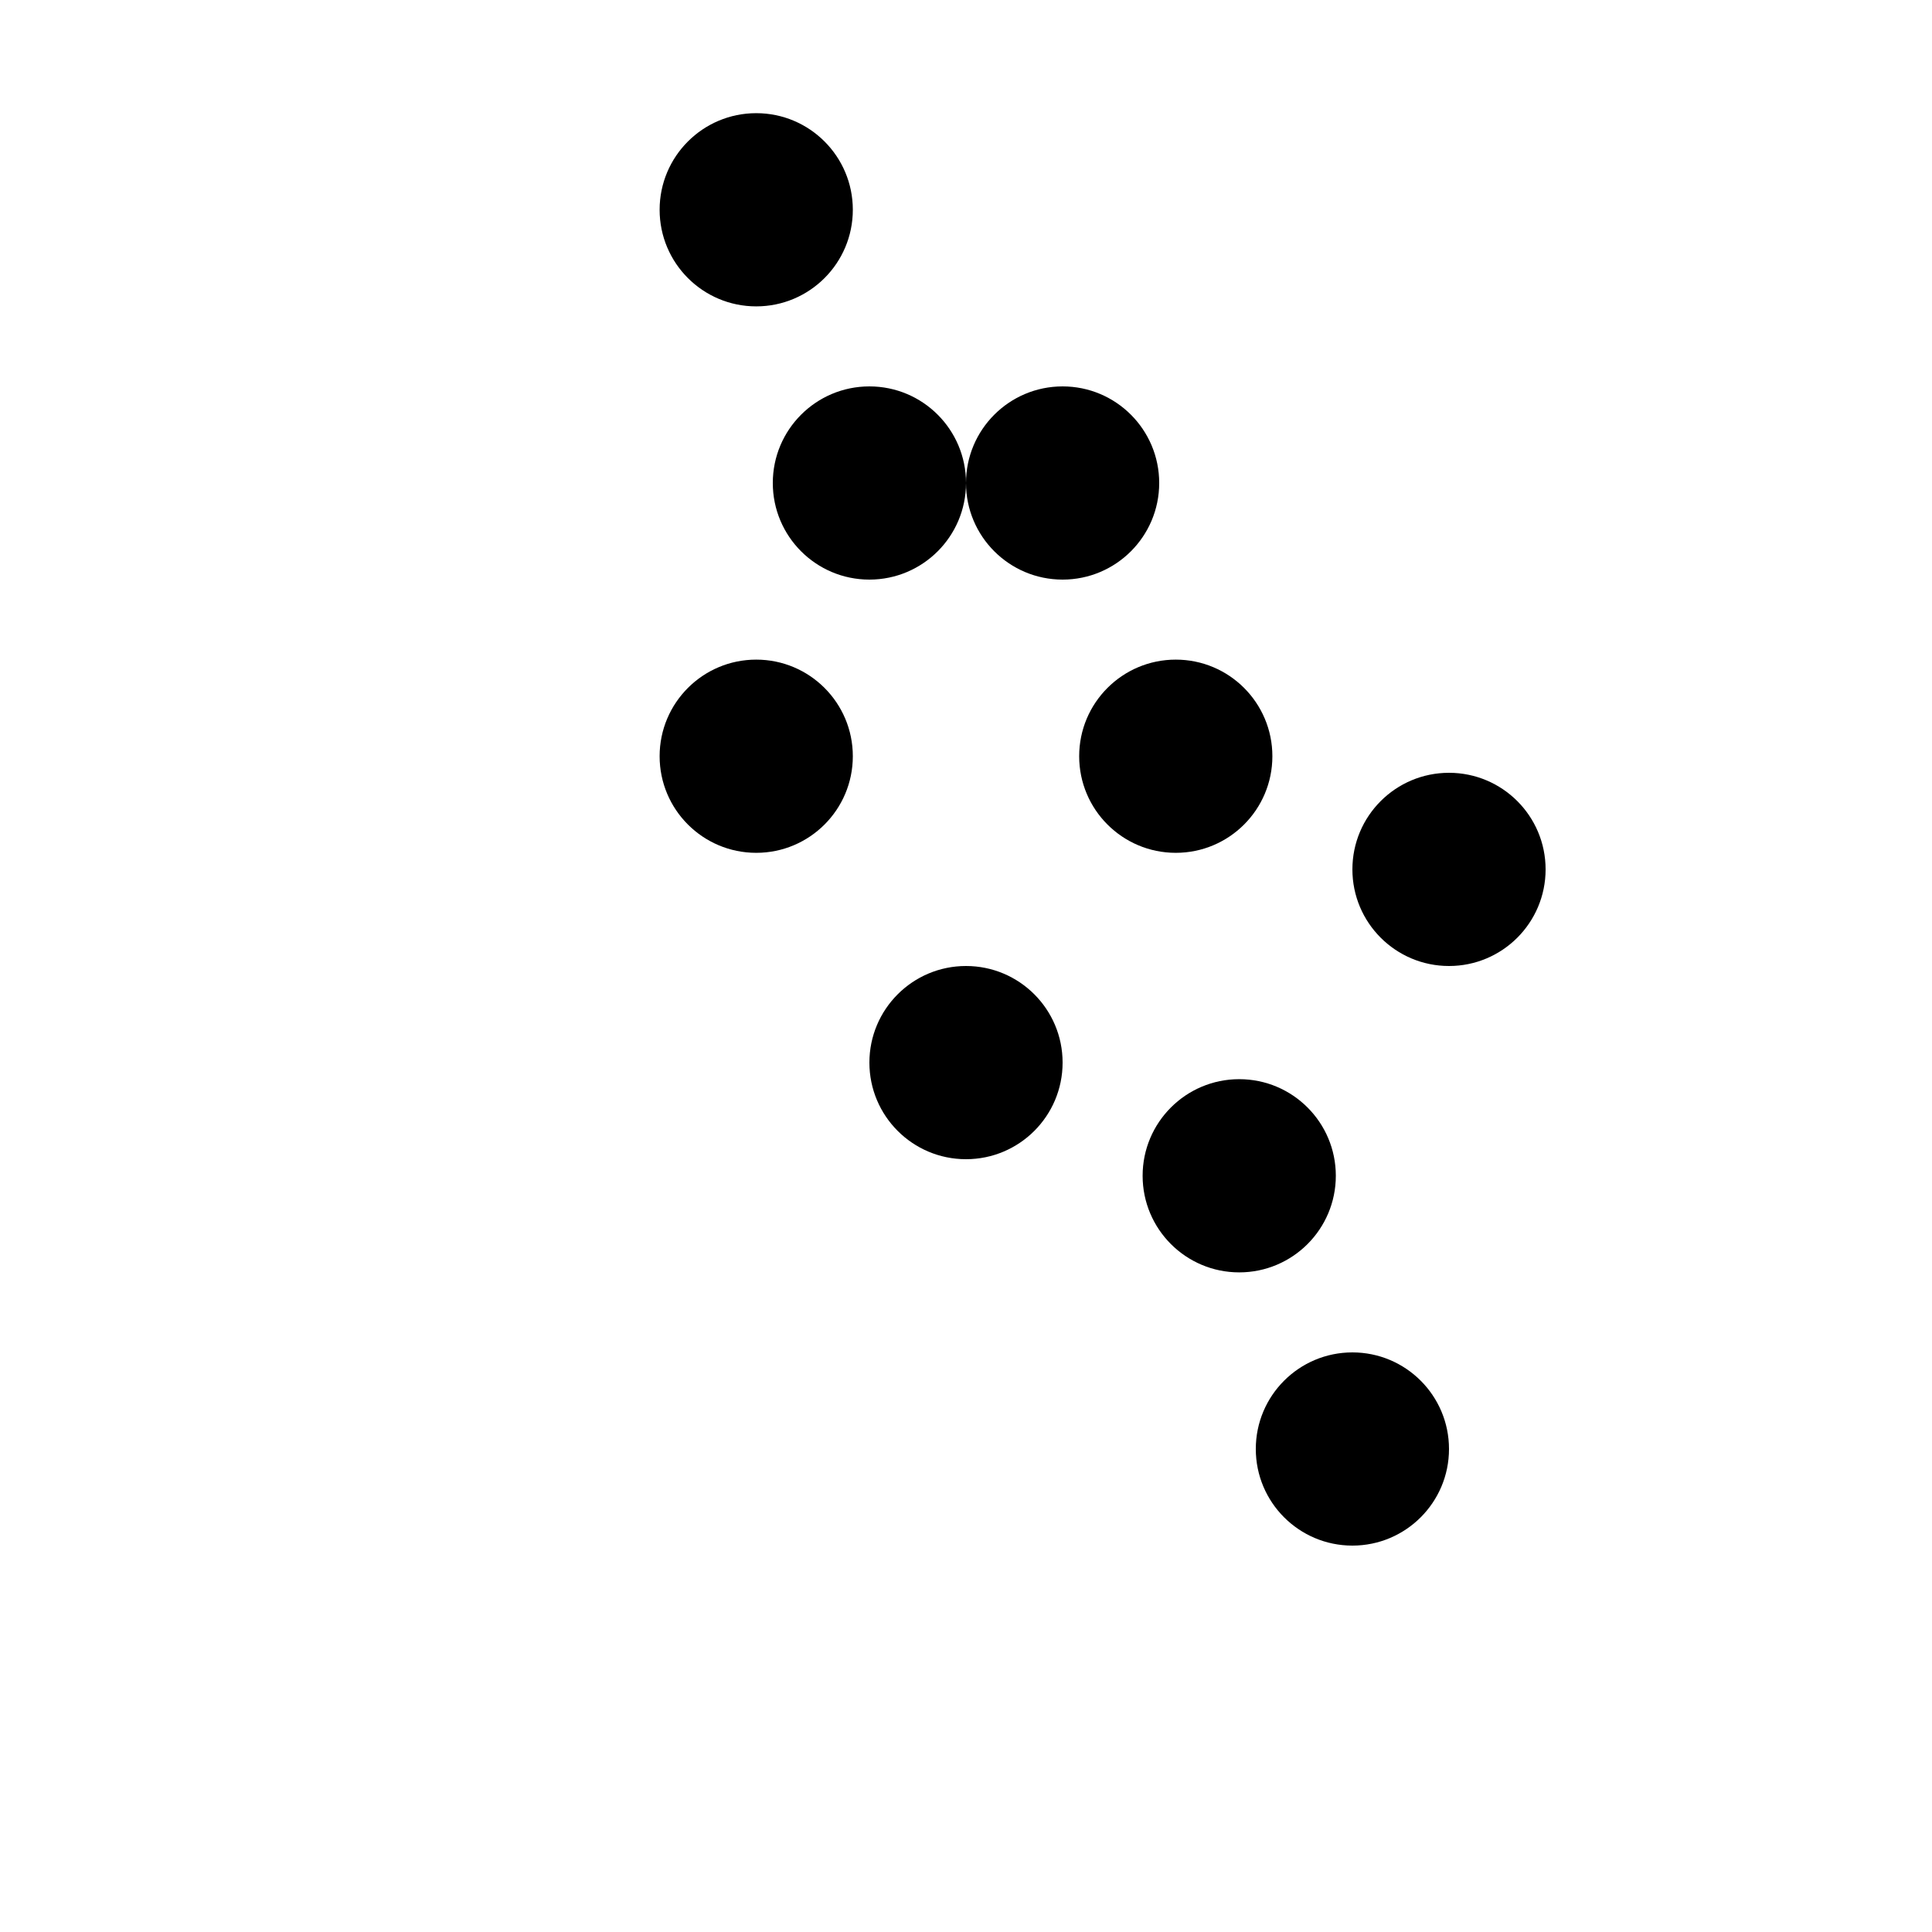 <svg xmlns="http://www.w3.org/2000/svg" width="100" height="100">
    <circle cx="25" cy="25" r="undefined" />
    <circle cx="39.142" cy="10.858" r="5" />
    <circle cx="45" cy="25" r="5" />
    <circle cx="39.142" cy="39.142" r="5" />
    <circle cx="75" cy="25" r="undefined" />
    <circle cx="75" cy="45" r="5" />
    <circle cx="60.858" cy="39.142" r="5" />
    <circle cx="55" cy="25" r="5" />
    <circle cx="50" cy="75" r="undefined" />
    <circle cx="50" cy="55" r="5" />
    <circle cx="64.142" cy="60.858" r="5" />
    <circle cx="70" cy="75" r="5" />
    <style>
        @media(prefers-color-scheme: light) {
            circle {
                fill: #000
            }
        }

        @media(prefers-color-scheme: dark) {
            circle {
                fill: #c99410
            }
        }
    </style>
</svg>